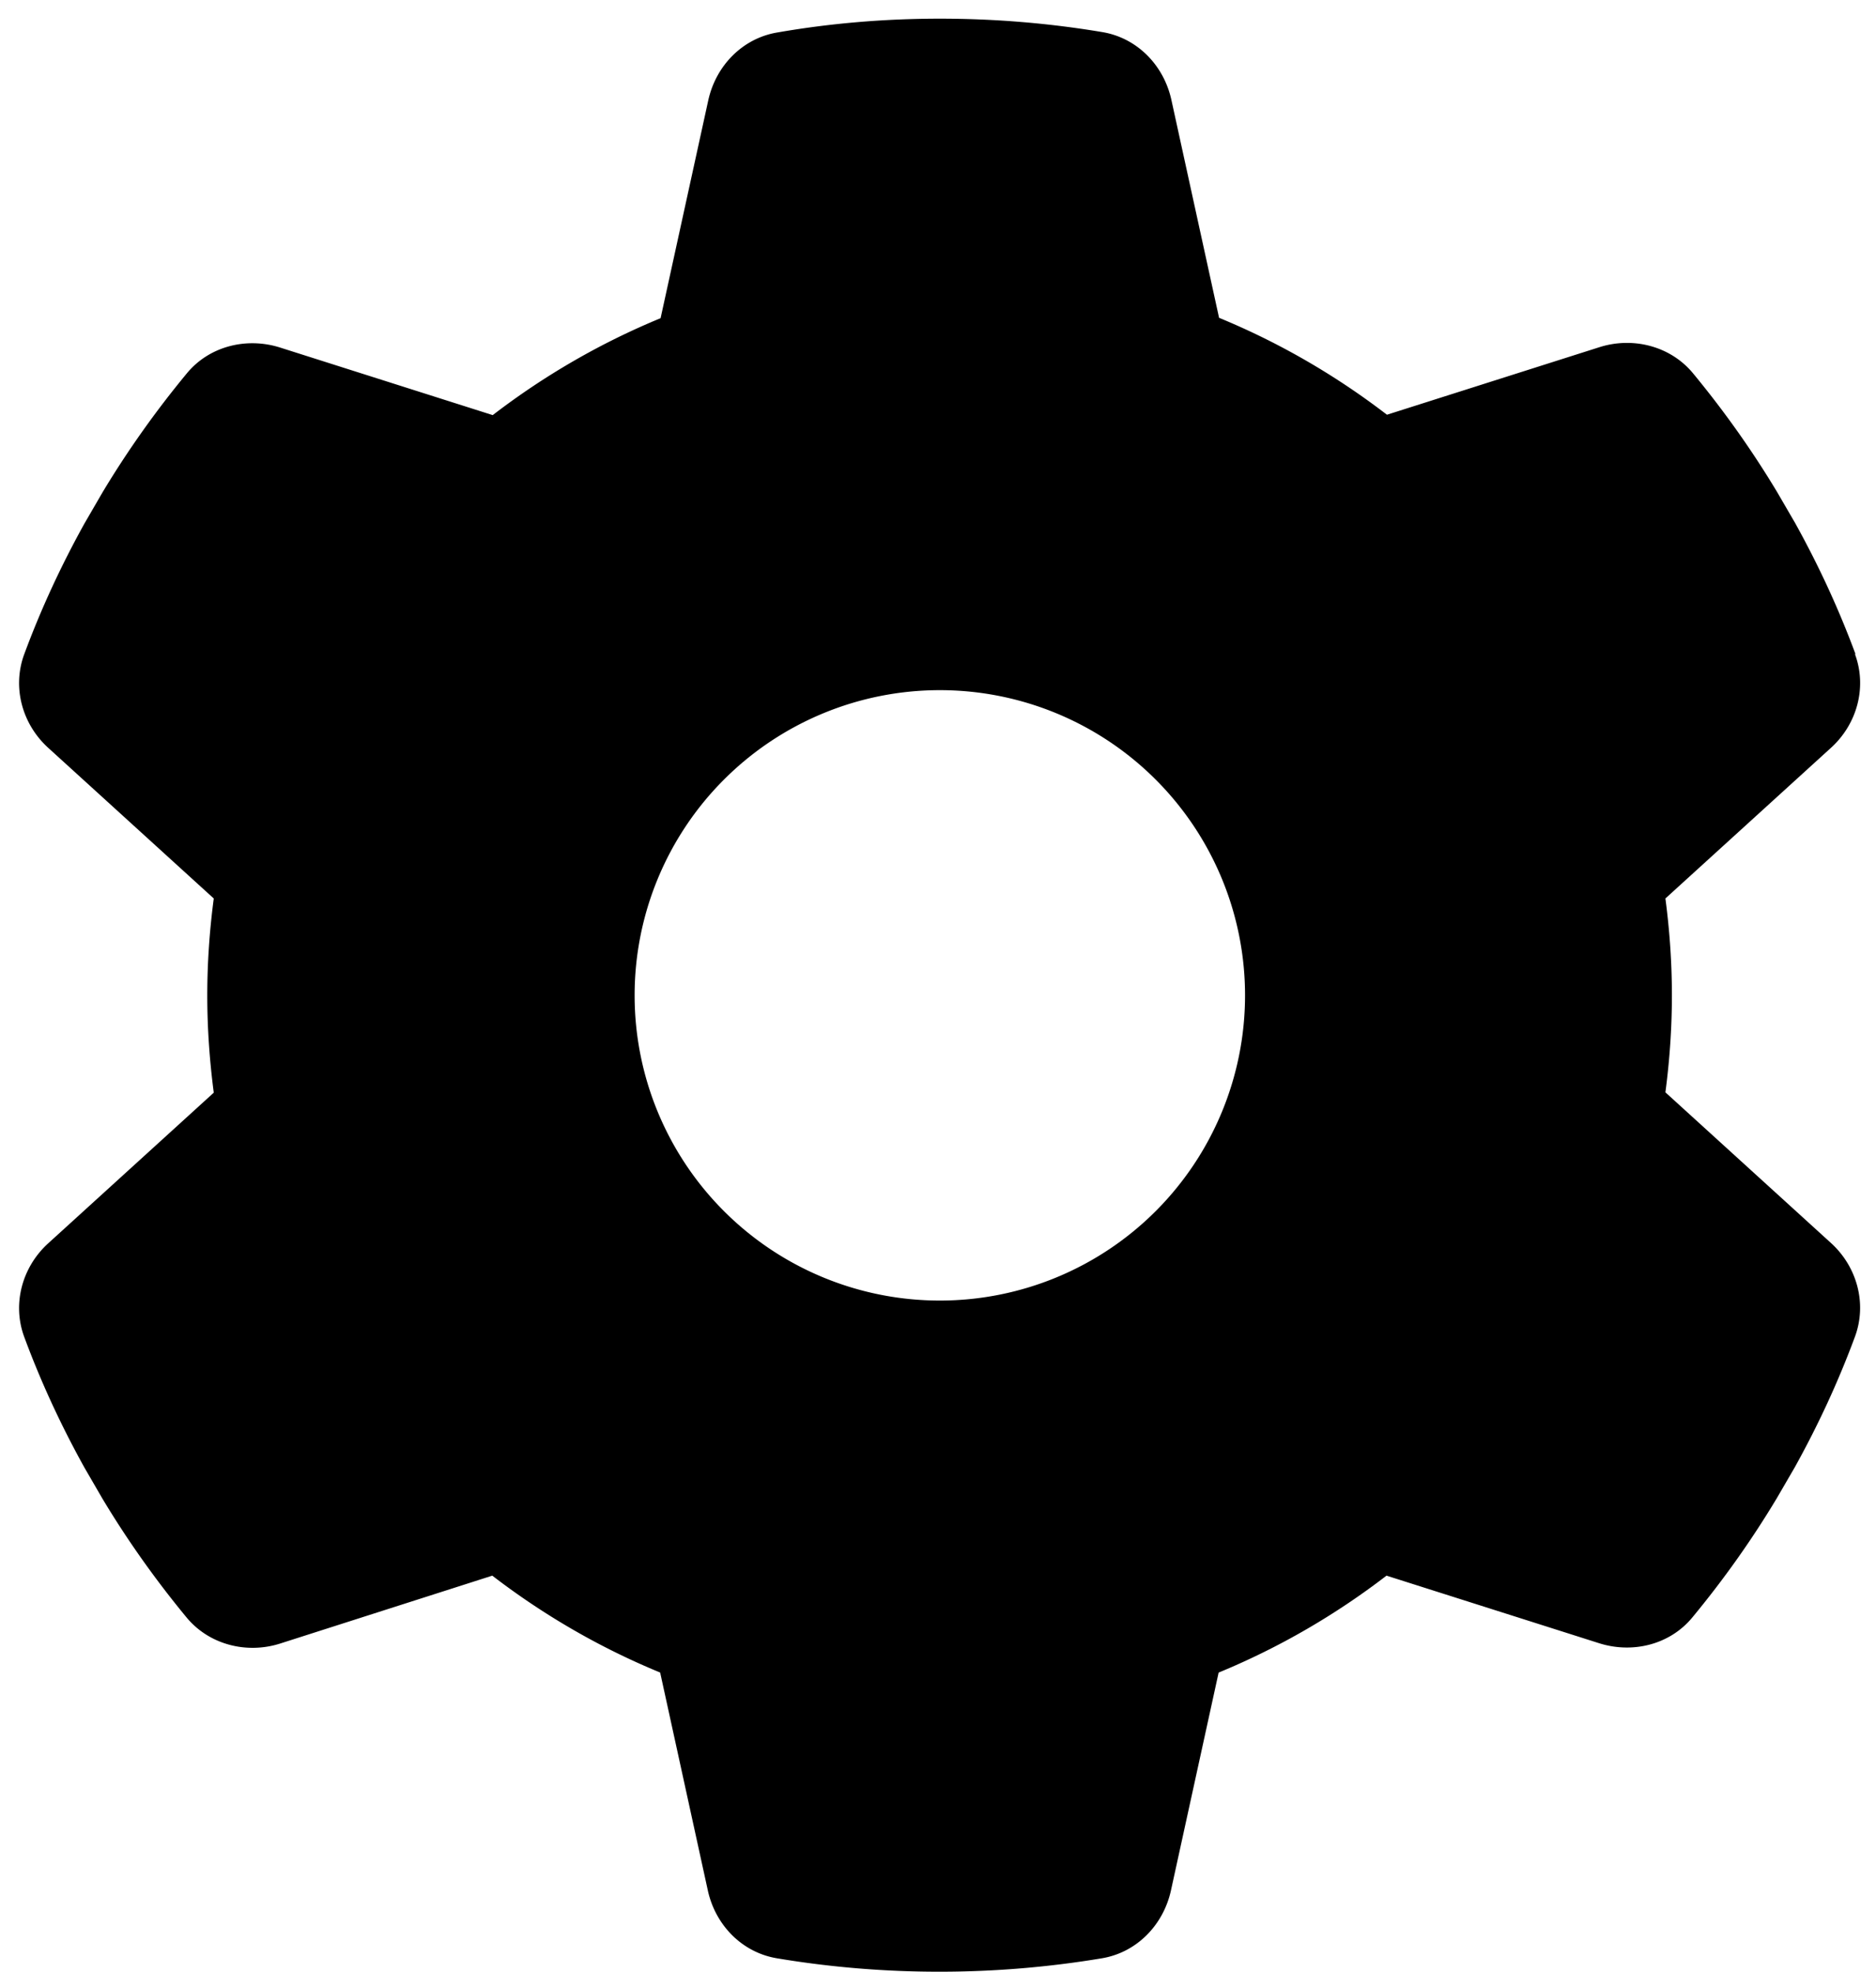 <?xml version="1.0" encoding="UTF-8" standalone="no"?>
<svg
   viewBox="0 0 39 41"
   version="1.1"
   id="svg1"
   sodipodi:docname="gear.svg"
   width="39"
   height="41"
   inkscape:version="1.3.2 (091e20e, 2023-11-25, custom)"
   xmlns:inkscape="http://www.inkscape.org/namespaces/inkscape"
   xmlns:sodipodi="http://sodipodi.sourceforge.net/DTD/sodipodi-0.dtd"
   xmlns="http://www.w3.org/2000/svg"
   xmlns:svg="http://www.w3.org/2000/svg">
  <defs
     id="defs1" />
  <sodipodi:namedview
     id="namedview1"
     pagecolor="#ffffff"
     bordercolor="#666666"
     borderopacity="1.0"
     inkscape:showpageshadow="2"
     inkscape:pageopacity="0.0"
     inkscape:pagecheckerboard="0"
     inkscape:deskcolor="#d1d1d1"
     inkscape:zoom="12.828125"
     inkscape:cx="18.669915"
     inkscape:cy="18.591961"
     inkscape:window-width="1920"
     inkscape:window-height="1017"
     inkscape:window-x="-8"
     inkscape:window-y="-8"
     inkscape:window-maximized="1"
     inkscape:current-layer="svg1" />
  <!--!Font Awesome Free 6.7.2 by @fontawesome - https://fontawesome.com License - https://fontawesome.com/license/free Copyright 2025 Fonticons, Inc.-->
  <path
     d="m 38.564,13.603 c 0.254,0.69 0.04,1.459 -0.508,1.951 l -3.434,3.125 c 0.087,0.658 0.135,1.332 0.135,2.015 0,0.682 -0.048,1.356 -0.135,2.015 l 3.434,3.125 c 0.547,0.492 0.761,1.261 0.508,1.951 -0.349,0.944 -0.769,1.848 -1.253,2.72 l -0.373,0.642 c -0.523,0.872 -1.11,1.697 -1.753,2.475 -0.468,0.571 -1.245,0.761 -1.943,0.539 l -4.418,-1.404 c -1.063,0.817 -2.237,1.499 -3.49,2.015 l -0.991,4.529 c -0.159,0.722 -0.714,1.293 -1.443,1.412 -1.094,0.182 -2.221,0.278 -3.371,0.278 -1.15,0 -2.276,-0.095 -3.371,-0.278 -0.73,-0.119 -1.285,-0.69 -1.443,-1.412 L 13.724,34.771 C 12.471,34.256 11.297,33.574 10.234,32.757 L 5.825,34.168 C 5.127,34.391 4.349,34.192 3.881,33.629 3.239,32.852 2.652,32.027 2.129,31.155 L 1.756,30.512 C 1.272,29.64 0.852,28.736 0.503,27.792 0.249,27.102 0.463,26.333 1.01,25.841 l 3.434,-3.125 c -0.087,-0.666 -0.135,-1.34 -0.135,-2.022 0,-0.682 0.048,-1.356 0.135,-2.015 l -3.434,-3.125 C 0.463,15.062 0.249,14.293 0.503,13.603 0.852,12.659 1.272,11.755 1.756,10.883 L 2.129,10.24 C 2.652,9.368 3.239,8.543 3.881,7.766 4.349,7.195 5.127,7.004 5.825,7.226 l 4.418,1.404 c 1.063,-0.817 2.237,-1.499 3.49,-2.015 l 0.991,-4.529 c 0.159,-0.722 0.714,-1.293 1.443,-1.412 1.094,-0.19 2.221,-0.286 3.371,-0.286 1.15,0 2.276,0.095 3.371,0.278 0.73,0.119 1.285,0.69 1.443,1.412 l 0.991,4.529 c 1.253,0.516 2.427,1.198 3.49,2.015 L 33.25,7.218 c 0.698,-0.222 1.475,-0.024 1.943,0.539 0.642,0.777 1.229,1.602 1.753,2.475 l 0.373,0.642 c 0.484,0.872 0.904,1.777 1.253,2.72 z M 19.538,27.038 a 6.345,6.345 0 1 0 0,-12.69 6.345,6.345 0 1 0 0,12.69 z"
     id="path1"
     style="stroke-width:0.079" />
</svg>
